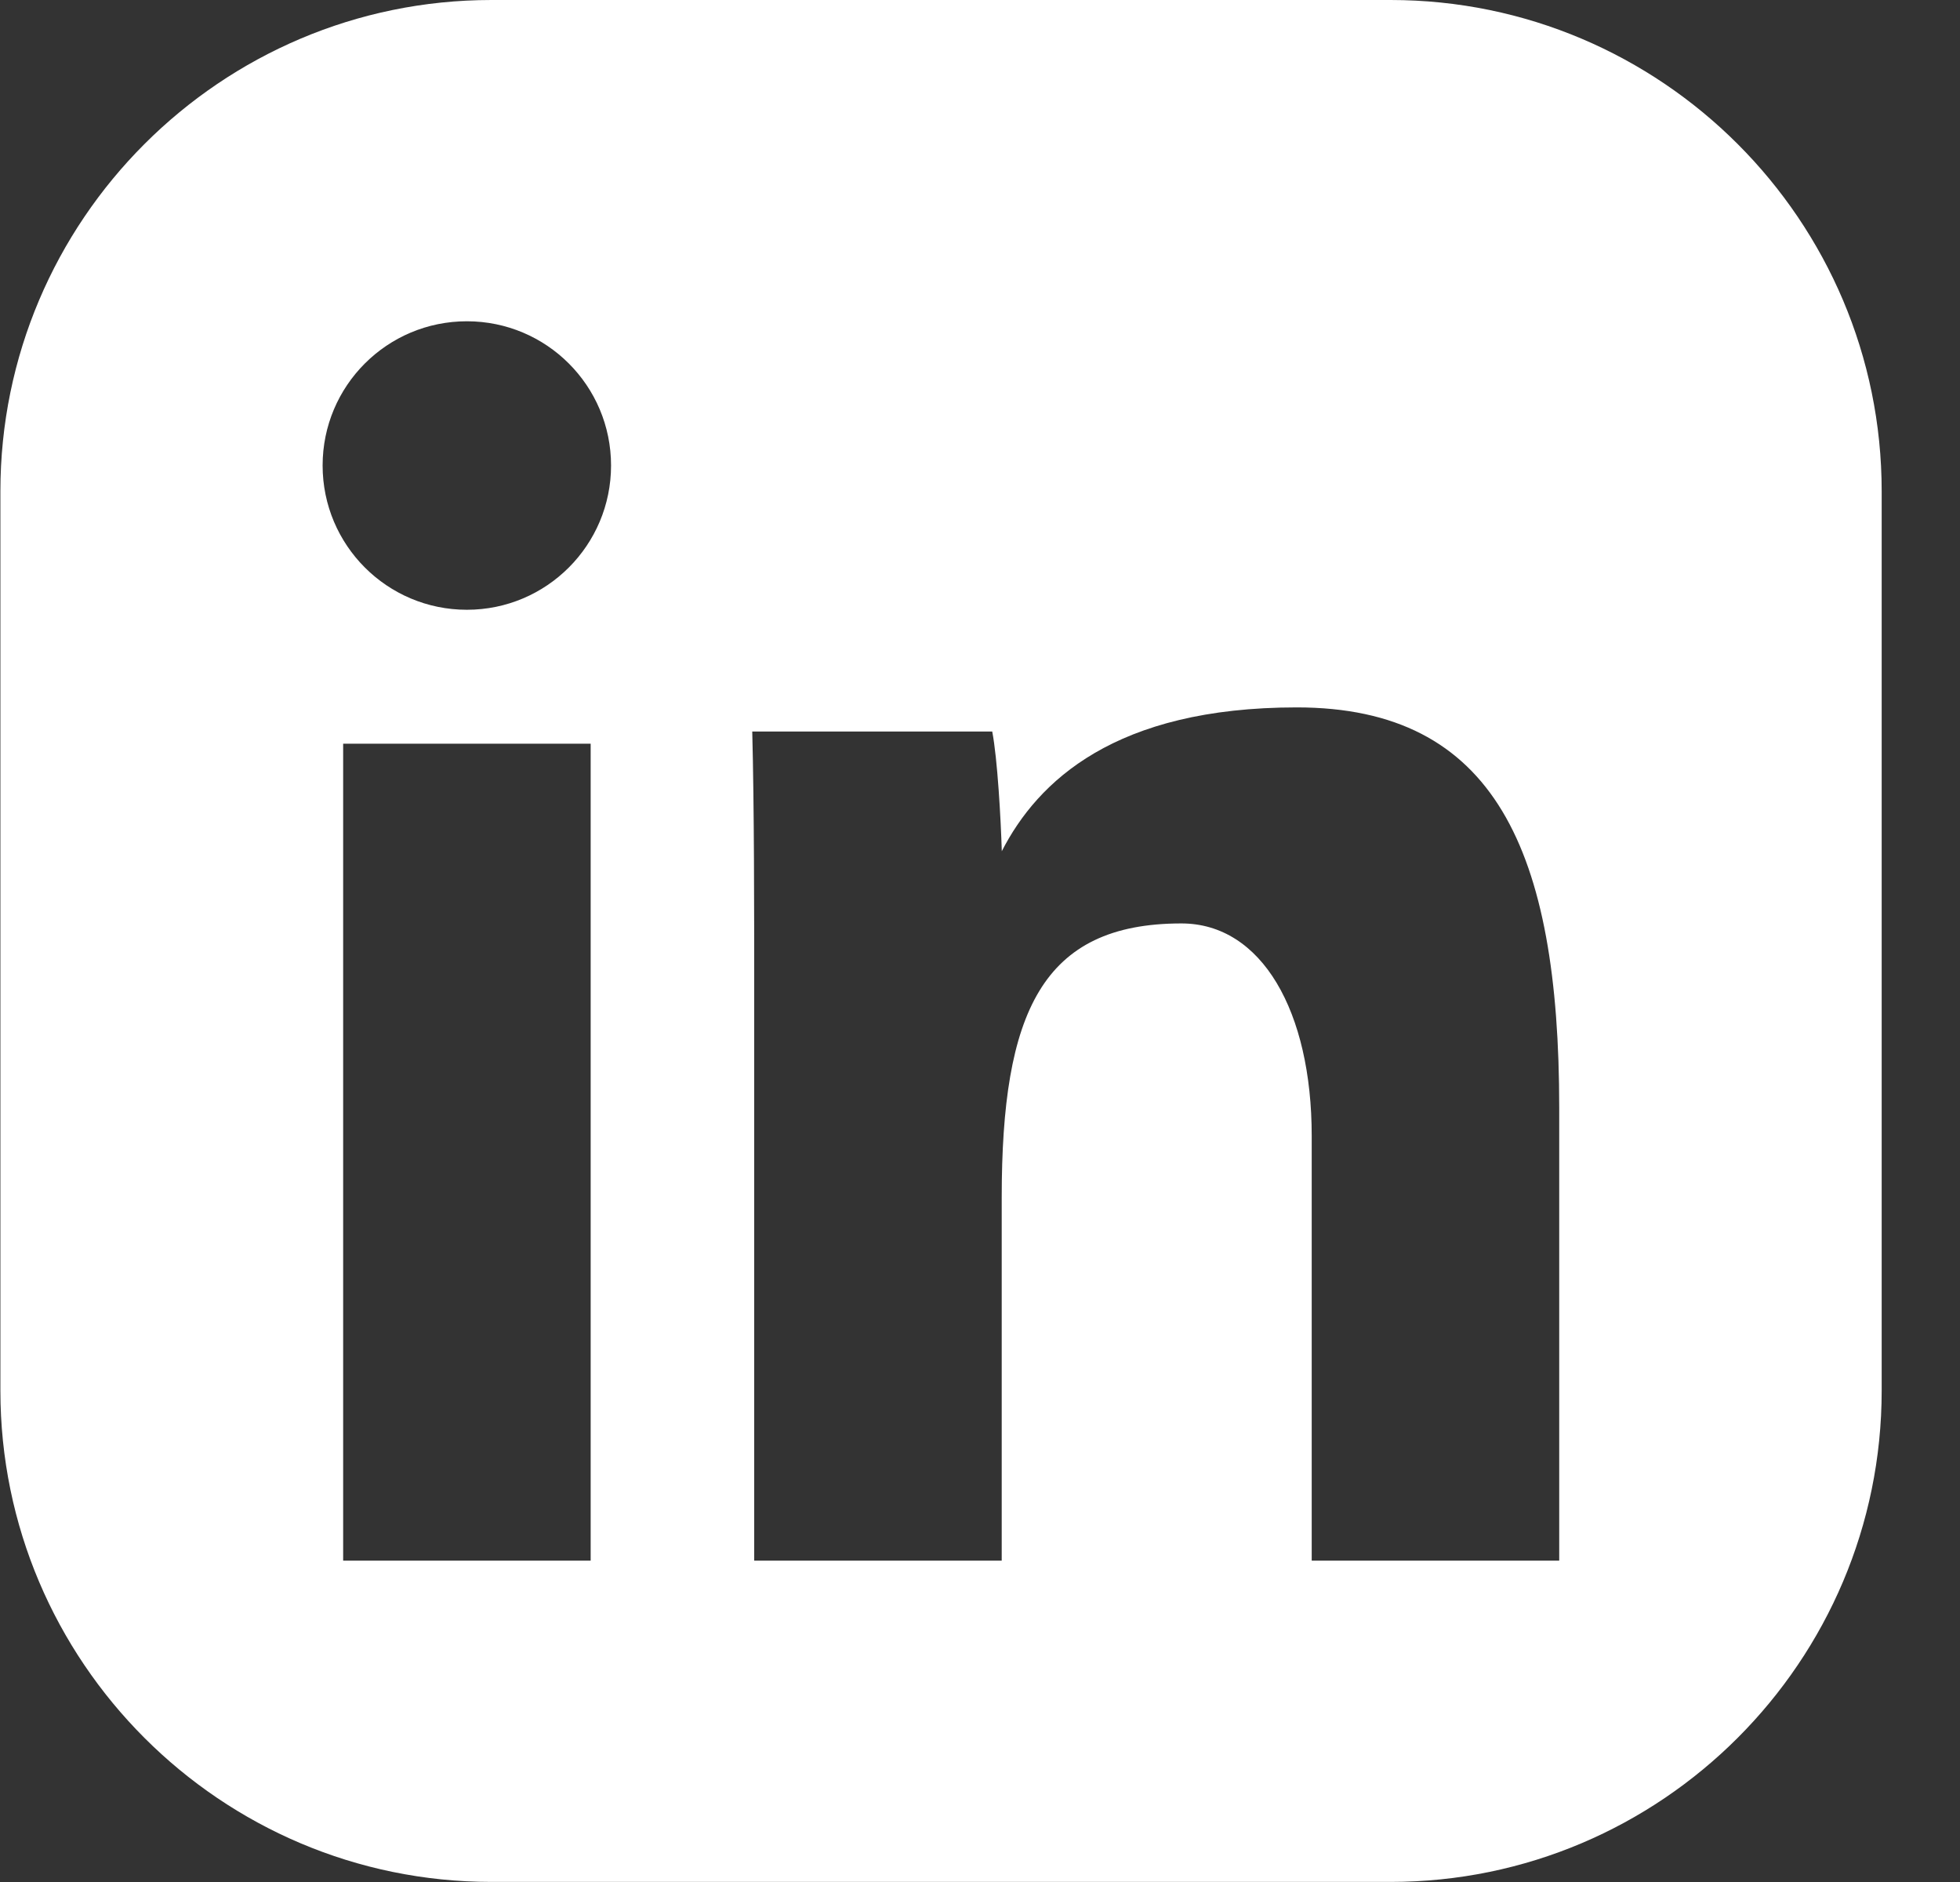 <svg width="25" height="24" viewBox="0 0 25 24" fill="none" xmlns="http://www.w3.org/2000/svg">
<rect x="0" y="0" width="25" height="24" fill="#333333" stroke="none"/>
<path d="M17.737 0H6.269C2.815 0 0.005 2.812 0.005 6.265V17.734C0.005 21.188 2.815 23.999 6.269 23.999H17.737C21.192 23.999 24.001 21.187 24.001 17.734V6.265C24.001 2.81 21.191 0 17.737 0ZM7.534 19.902H4.377V9.484H7.534V19.902ZM5.955 7.776C4.938 7.776 4.115 6.952 4.115 5.936C4.115 4.92 4.938 4.097 5.955 4.097C6.971 4.097 7.794 4.92 7.794 5.936C7.794 6.952 6.971 7.776 5.955 7.776ZM19.888 19.902H16.731V14.487C16.731 12.898 16.094 11.776 15.069 11.776C13.29 11.776 12.777 12.912 12.777 15.27V19.902H9.62V12.716C9.62 11.619 9.62 10.291 9.595 9.329H12.656C12.723 9.674 12.766 10.451 12.778 10.855C13.236 9.962 14.223 9.021 16.54 9.021C19.065 9.021 19.888 10.845 19.888 14.126V19.902Z" fill="white"/>
</svg>
